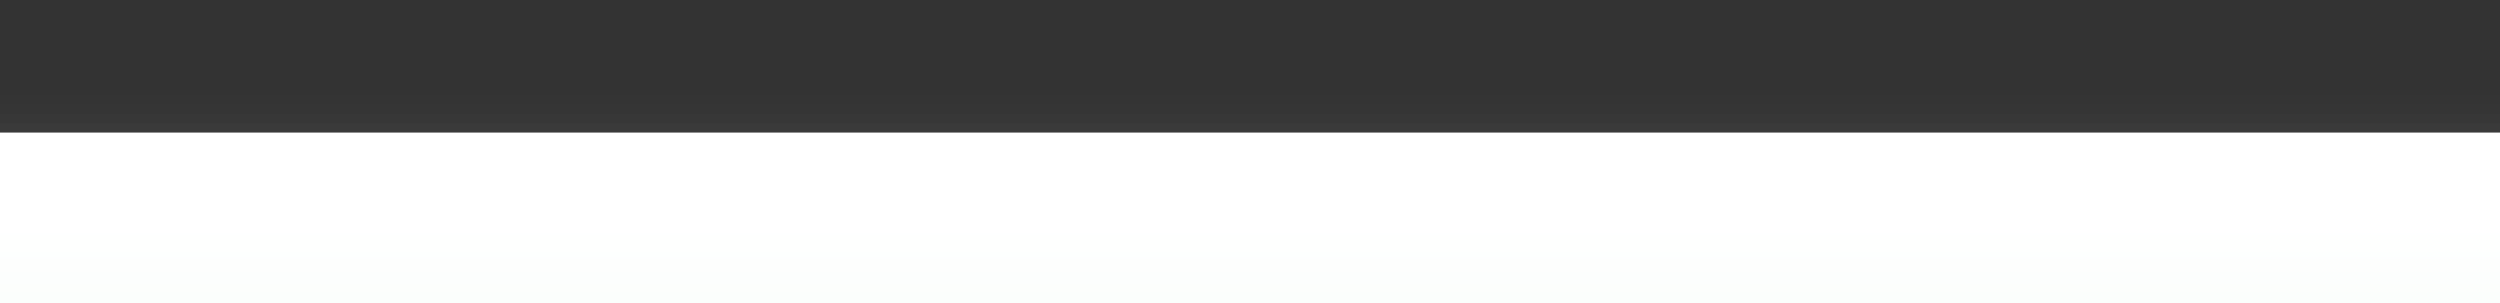 <?xml version="1.0" encoding="UTF-8"?>
<!DOCTYPE svg PUBLIC "-//W3C//DTD SVG 1.1 Tiny//EN" "http://www.w3.org/Graphics/SVG/1.1/DTD/svg11-tiny.dtd">
<svg width="264" height="32" viewBox="-0.5 -0.501 264 32">
<rect x="-0.5" y="-0.501" width="264" height="32" fill="#333333" stroke="none"/>
<rect x="-0.5" y="9.499" fill="#656B6B" fill-opacity="0.01" width="264" height="22"/>
<rect x="-0.5" y="10.499" fill="#656B6B" fill-opacity="0.02" width="264" height="21"/>
<rect x="-0.5" y="11.499" fill="#656B6B" fill-opacity="0.03" width="264" height="20"/>
<rect x="-0.5" y="12.499" fill="#656B6B" fill-opacity="0.06" width="264" height="19"/>
<rect x="-0.5" y="13.499" fill="#656B6B" fill-opacity="0.05" width="264" height="18"/>
<rect x="-0.5" y="14.499" fill="#656B6B" fill-opacity="0.1" width="264" height="17"/>
<rect x="-0.5" y="15.499" fill="#656B6B" fill-opacity="0.1" width="264" height="16"/>
<rect x="-0.5" y="16.499" fill="#656B6B" fill-opacity="0.1" width="264" height="15"/>
<linearGradient id="_2" gradientUnits="userSpaceOnUse" x1="131.5" y1="103" x2="131.5" y2="23">
<stop stop-color="#D9F4E0" offset="0"/>
<stop stop-color="#FFFFFF" offset="1"/>
</linearGradient>
<rect x="-0.5" y="13.499" fill="url(#_2)" width="264" height="18"/>
</svg>